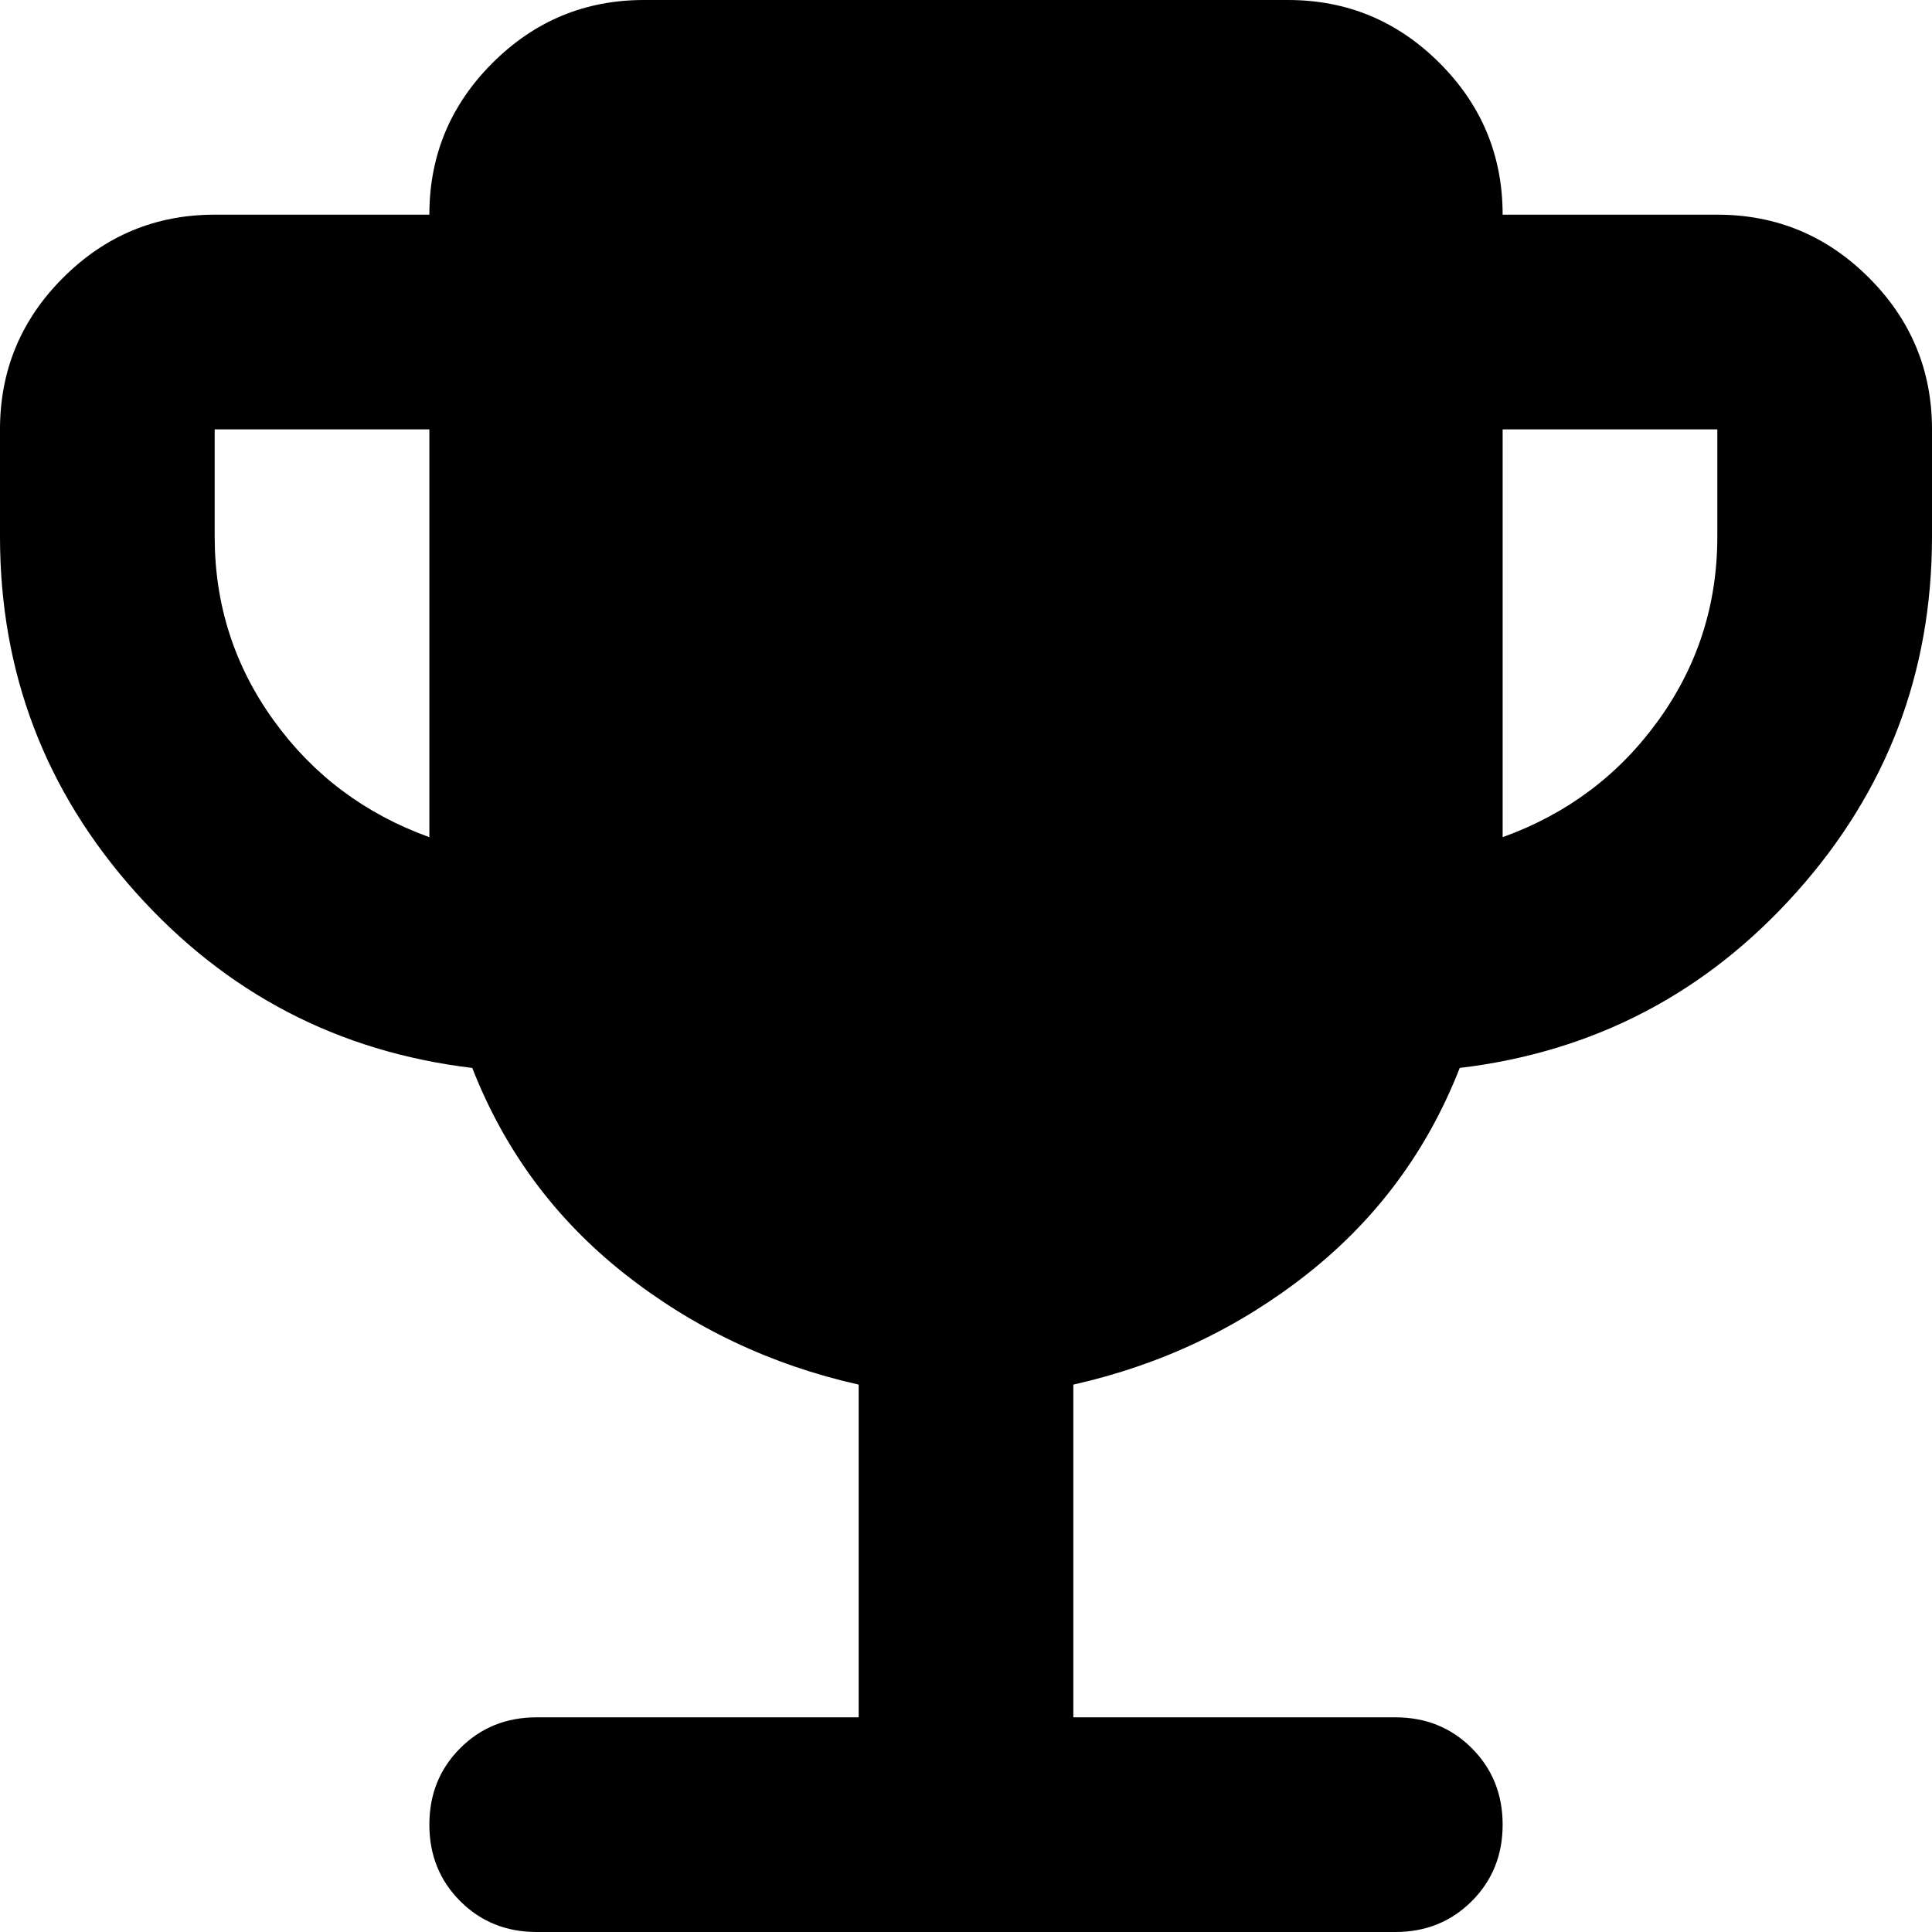 <svg width="34" height="34" viewBox="0 0 34 34" fill="current" xmlns="http://www.w3.org/2000/svg">
<path d="M7.556 14.733V7.556H3.778V9.444C3.778 10.641 4.124 11.719 4.817 12.679C5.509 13.639 6.422 14.324 7.556 14.733ZM26.444 14.733C27.578 14.324 28.491 13.639 29.183 12.679C29.876 11.719 30.222 10.641 30.222 9.444V7.556H26.444V14.733ZM15.111 30.222V24.367C13.569 24.02 12.191 23.367 10.979 22.407C9.767 21.447 8.878 20.243 8.311 18.794C5.95 18.511 3.975 17.48 2.385 15.701C0.795 13.923 0 11.837 0 9.444V7.556C0 6.517 0.37 5.627 1.11 4.888C1.85 4.148 2.739 3.778 3.778 3.778H7.556C7.556 2.739 7.925 1.85 8.665 1.11C9.405 0.37 10.294 0 11.333 0H22.667C23.706 0 24.595 0.37 25.335 1.11C26.075 1.85 26.444 2.739 26.444 3.778H30.222C31.261 3.778 32.151 4.148 32.89 4.888C33.63 5.627 34 6.517 34 7.556V9.444C34 11.837 33.205 13.923 31.615 15.701C30.026 17.48 28.05 18.511 25.689 18.794C25.122 20.243 24.233 21.447 23.021 22.407C21.809 23.367 20.431 24.02 18.889 24.367V30.222H24.556C25.091 30.222 25.539 30.403 25.901 30.765C26.263 31.127 26.444 31.576 26.444 32.111C26.444 32.646 26.263 33.095 25.901 33.457C25.539 33.819 25.091 34 24.556 34H9.444C8.909 34 8.461 33.819 8.099 33.457C7.737 33.095 7.556 32.646 7.556 32.111C7.556 31.576 7.737 31.127 8.099 30.765C8.461 30.403 8.909 30.222 9.444 30.222H15.111Z" fill="current"/>
<defs>
<linearGradient id="paint0_linear_8_89" x1="17.787" y1="9.25885e-07" x2="17.787" y2="34" gradientUnits="userSpaceOnUse">
<stop stop-color="#FFA347"/>
<stop offset="1" stop-color="#FF8000"/>
</linearGradient>
</defs>
</svg>
